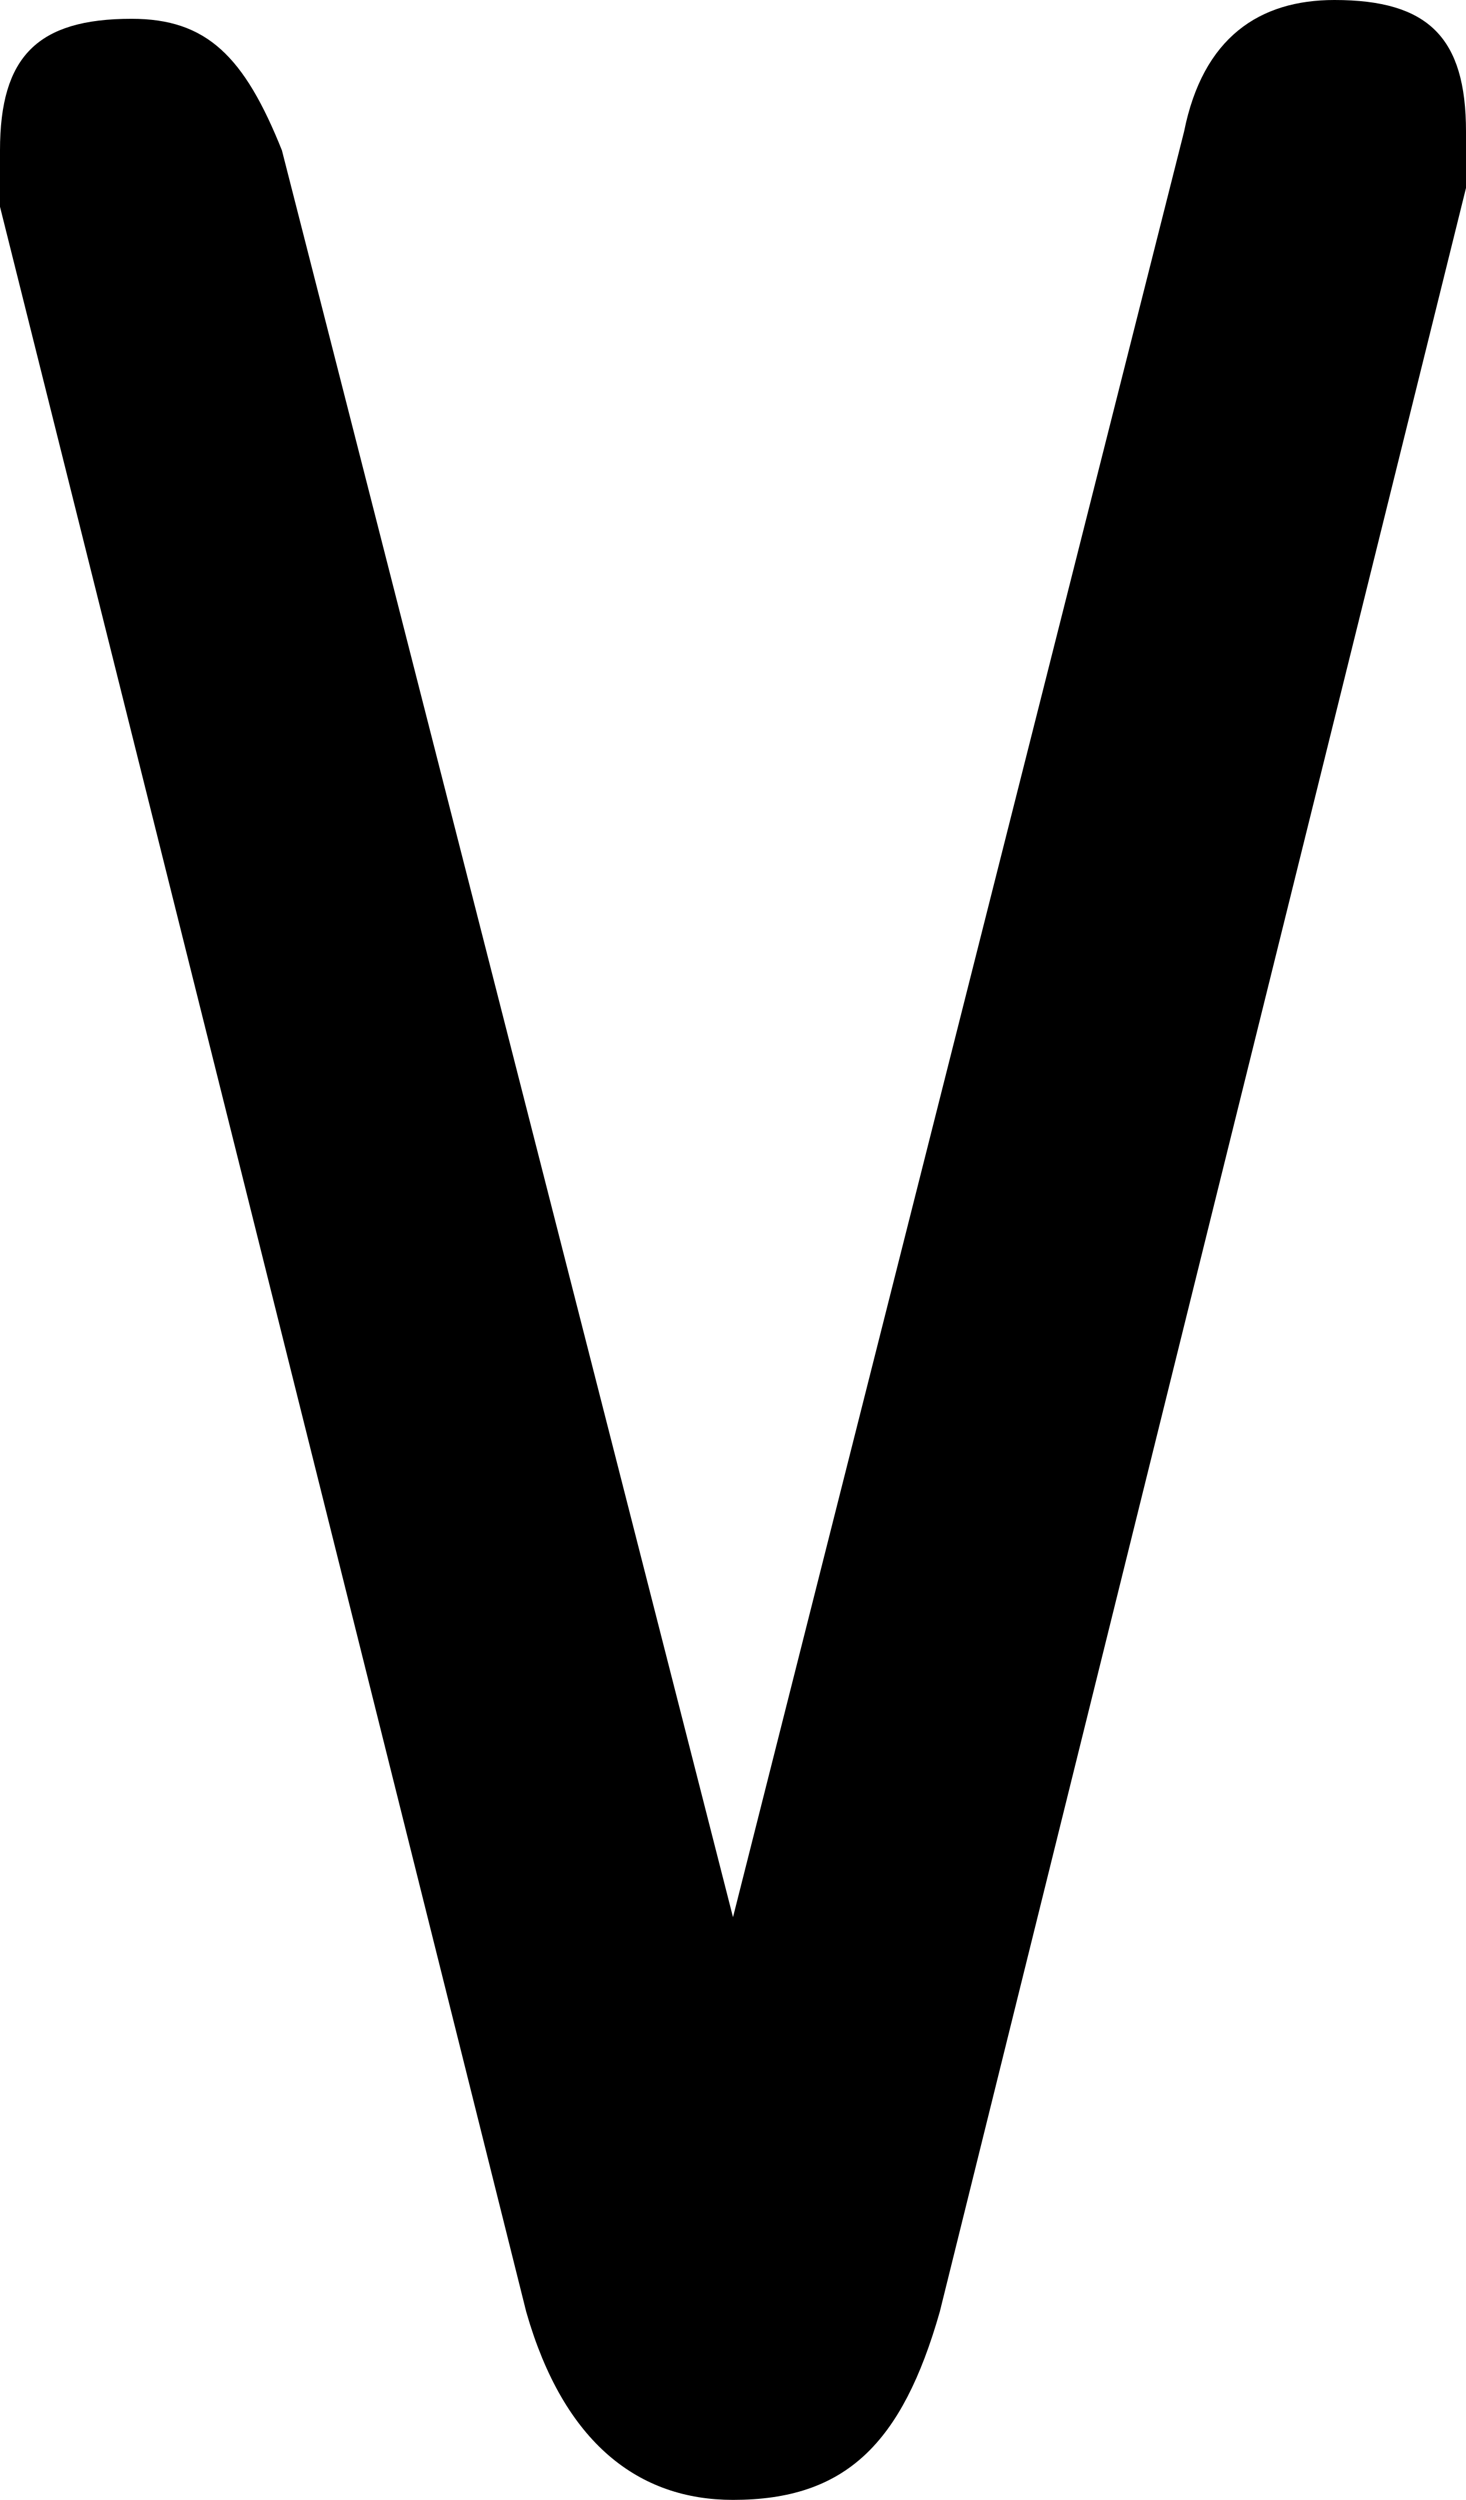 <?xml version="1.0" encoding="utf-8"?>
<!-- Generator: Adobe Illustrator 23.0.3, SVG Export Plug-In . SVG Version: 6.00 Build 0)  -->
<svg version="1.1" id="Layer_1" xmlns="http://www.w3.org/2000/svg" xmlns:xlink="http://www.w3.org/1999/xlink" x="0px" y="0px"
	 viewBox="0 0 7.8 13.3" style="enable-background:new 0 0 7.8 13.3;" xml:space="preserve">
<path d="M3.9,10.2l2.4-9.5C6.4,0.2,6.7,0,7.1,0c0.5,0,0.7,0.2,0.7,0.7V1L5,12.3c-0.2,0.7-0.5,1-1.1,1c-0.5,0-0.9-0.3-1.1-1L0,1.1
	V0.8c0-0.5,0.2-0.7,0.7-0.7c0.4,0,0.6,0.2,0.8,0.7L3.9,10.2z"/>
</svg>
